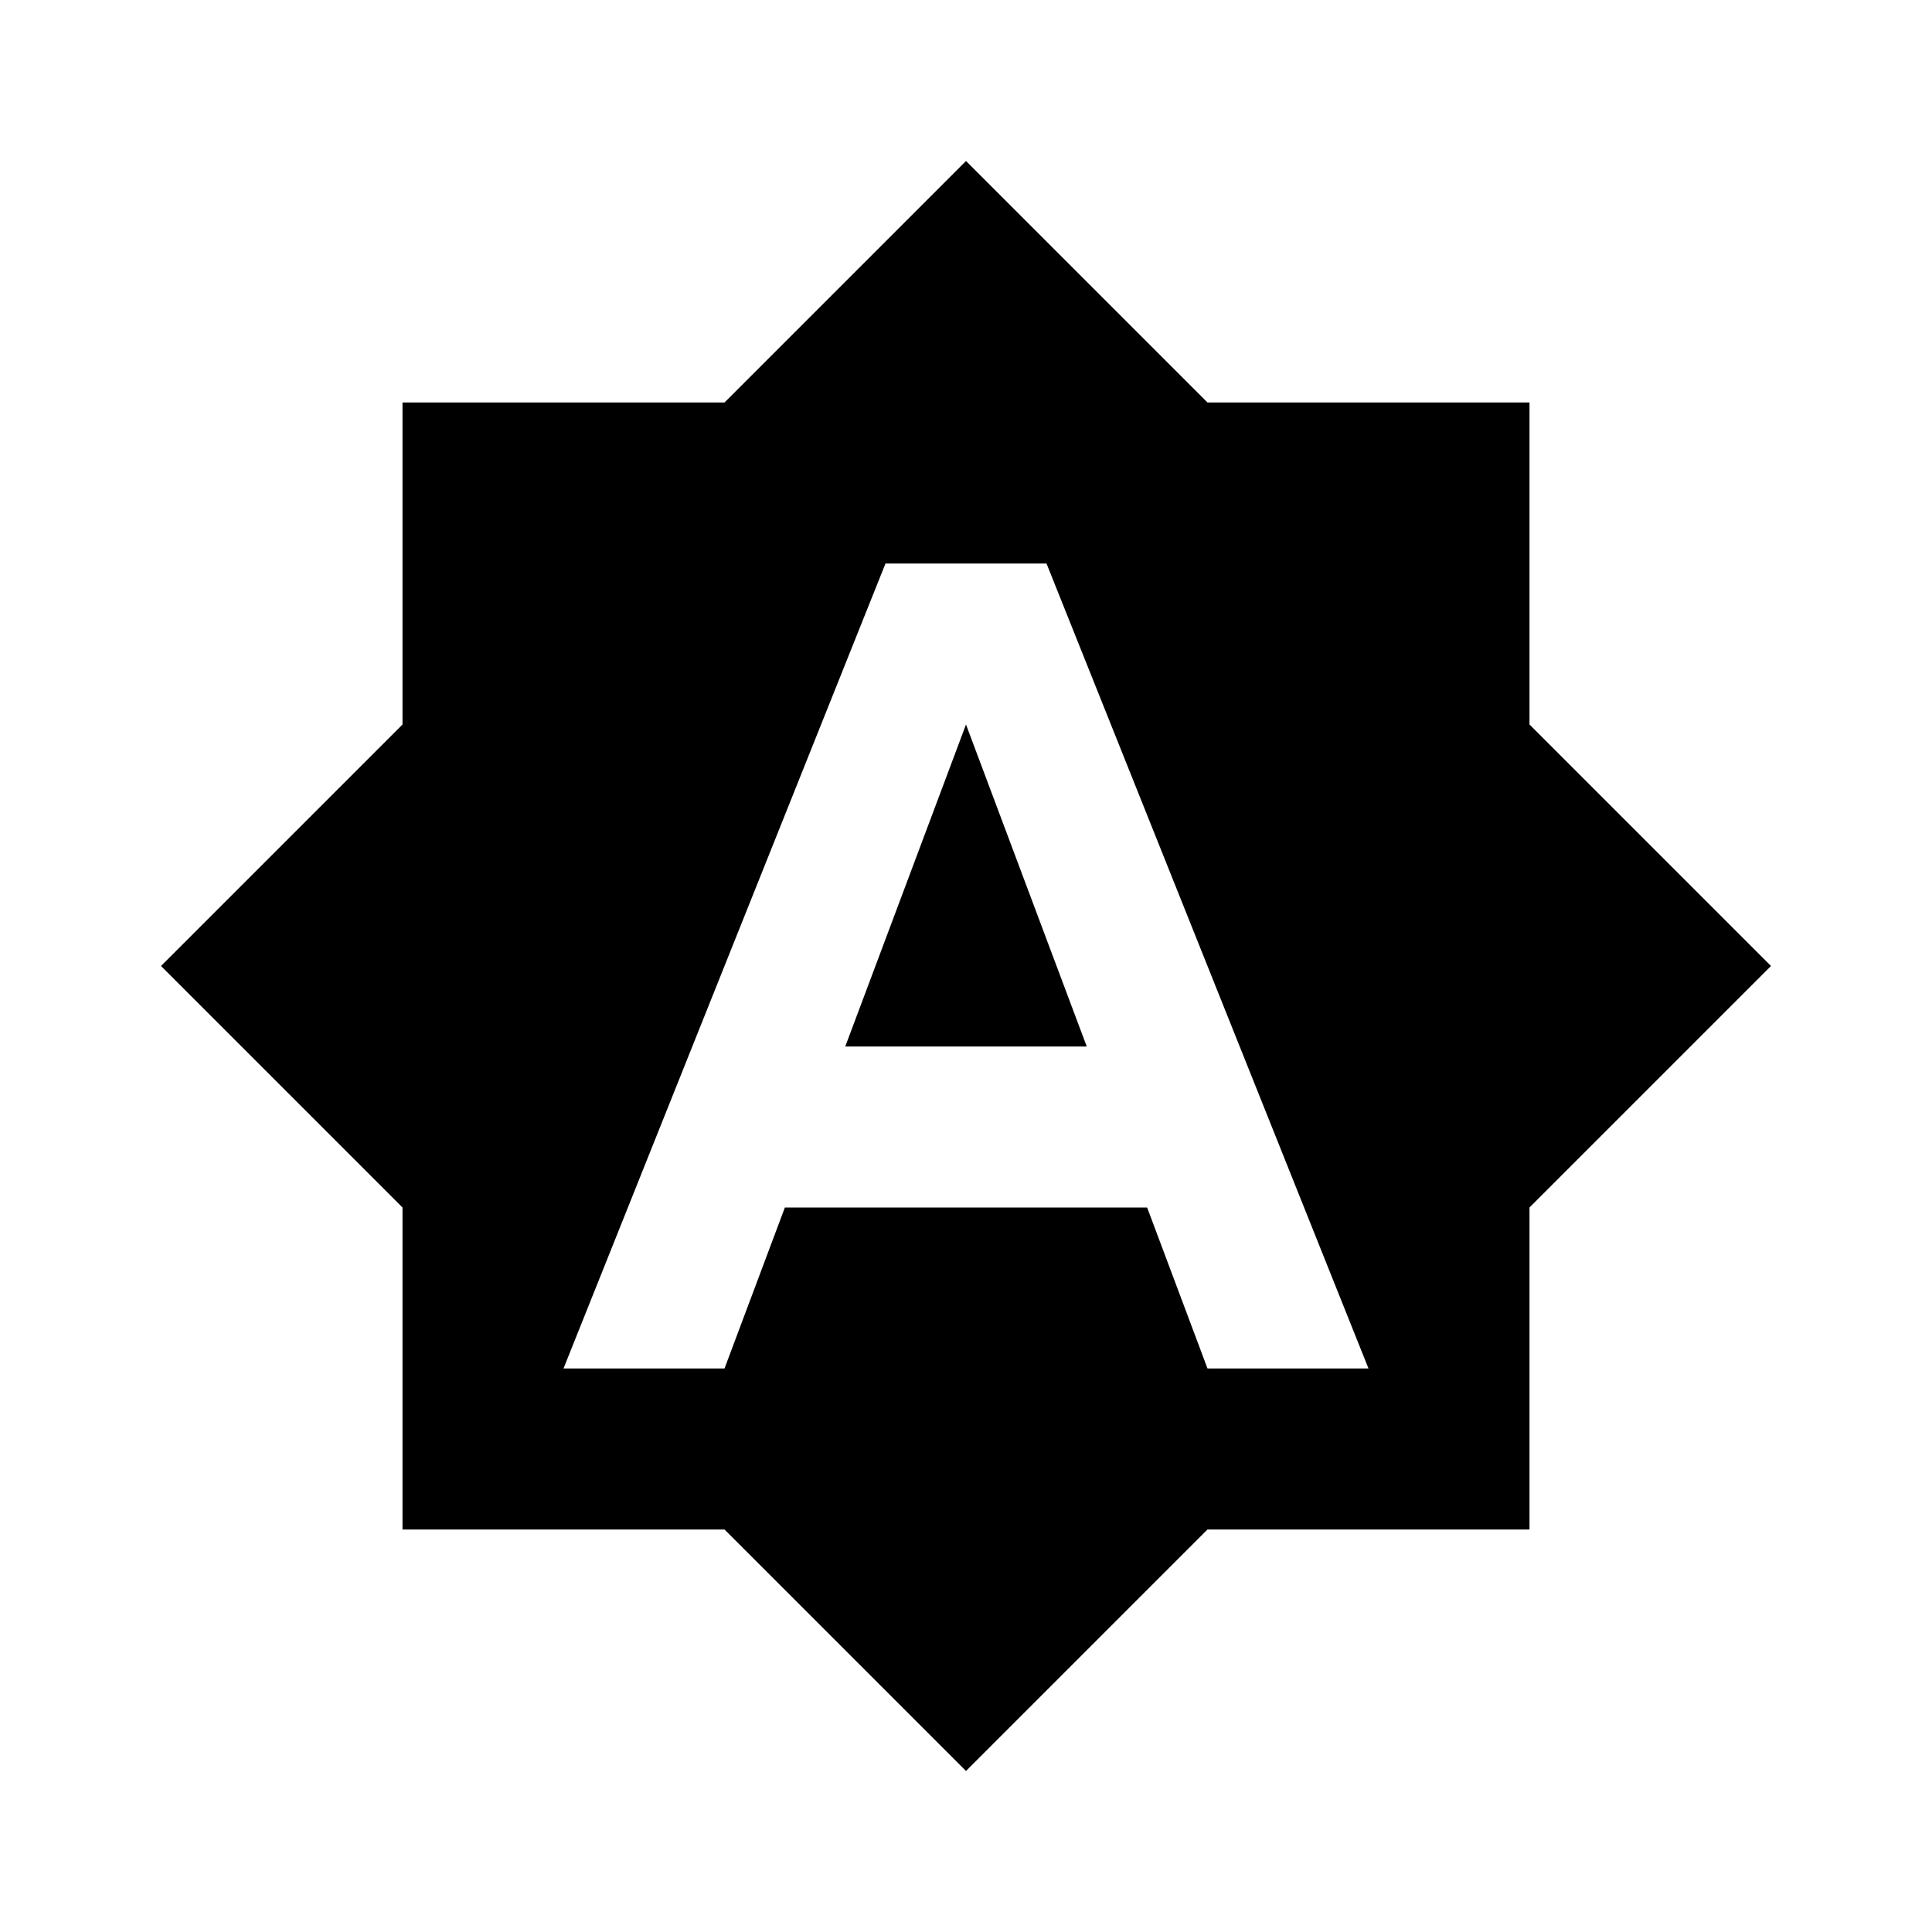<svg xmlns="http://www.w3.org/2000/svg" viewBox="0 0 24 24"><title>icon-action-brightness-auto</title><path d="M12,9l1.5,4h-3Zm10,3-3,3v4H15l-3,3L9,19H5V15L2,12,5,9V5H9l3-3,3,3h4V9Zm-5,5L13,7H11L7,17H9l0.75-2h4.5L15,17h2Z"/></svg>